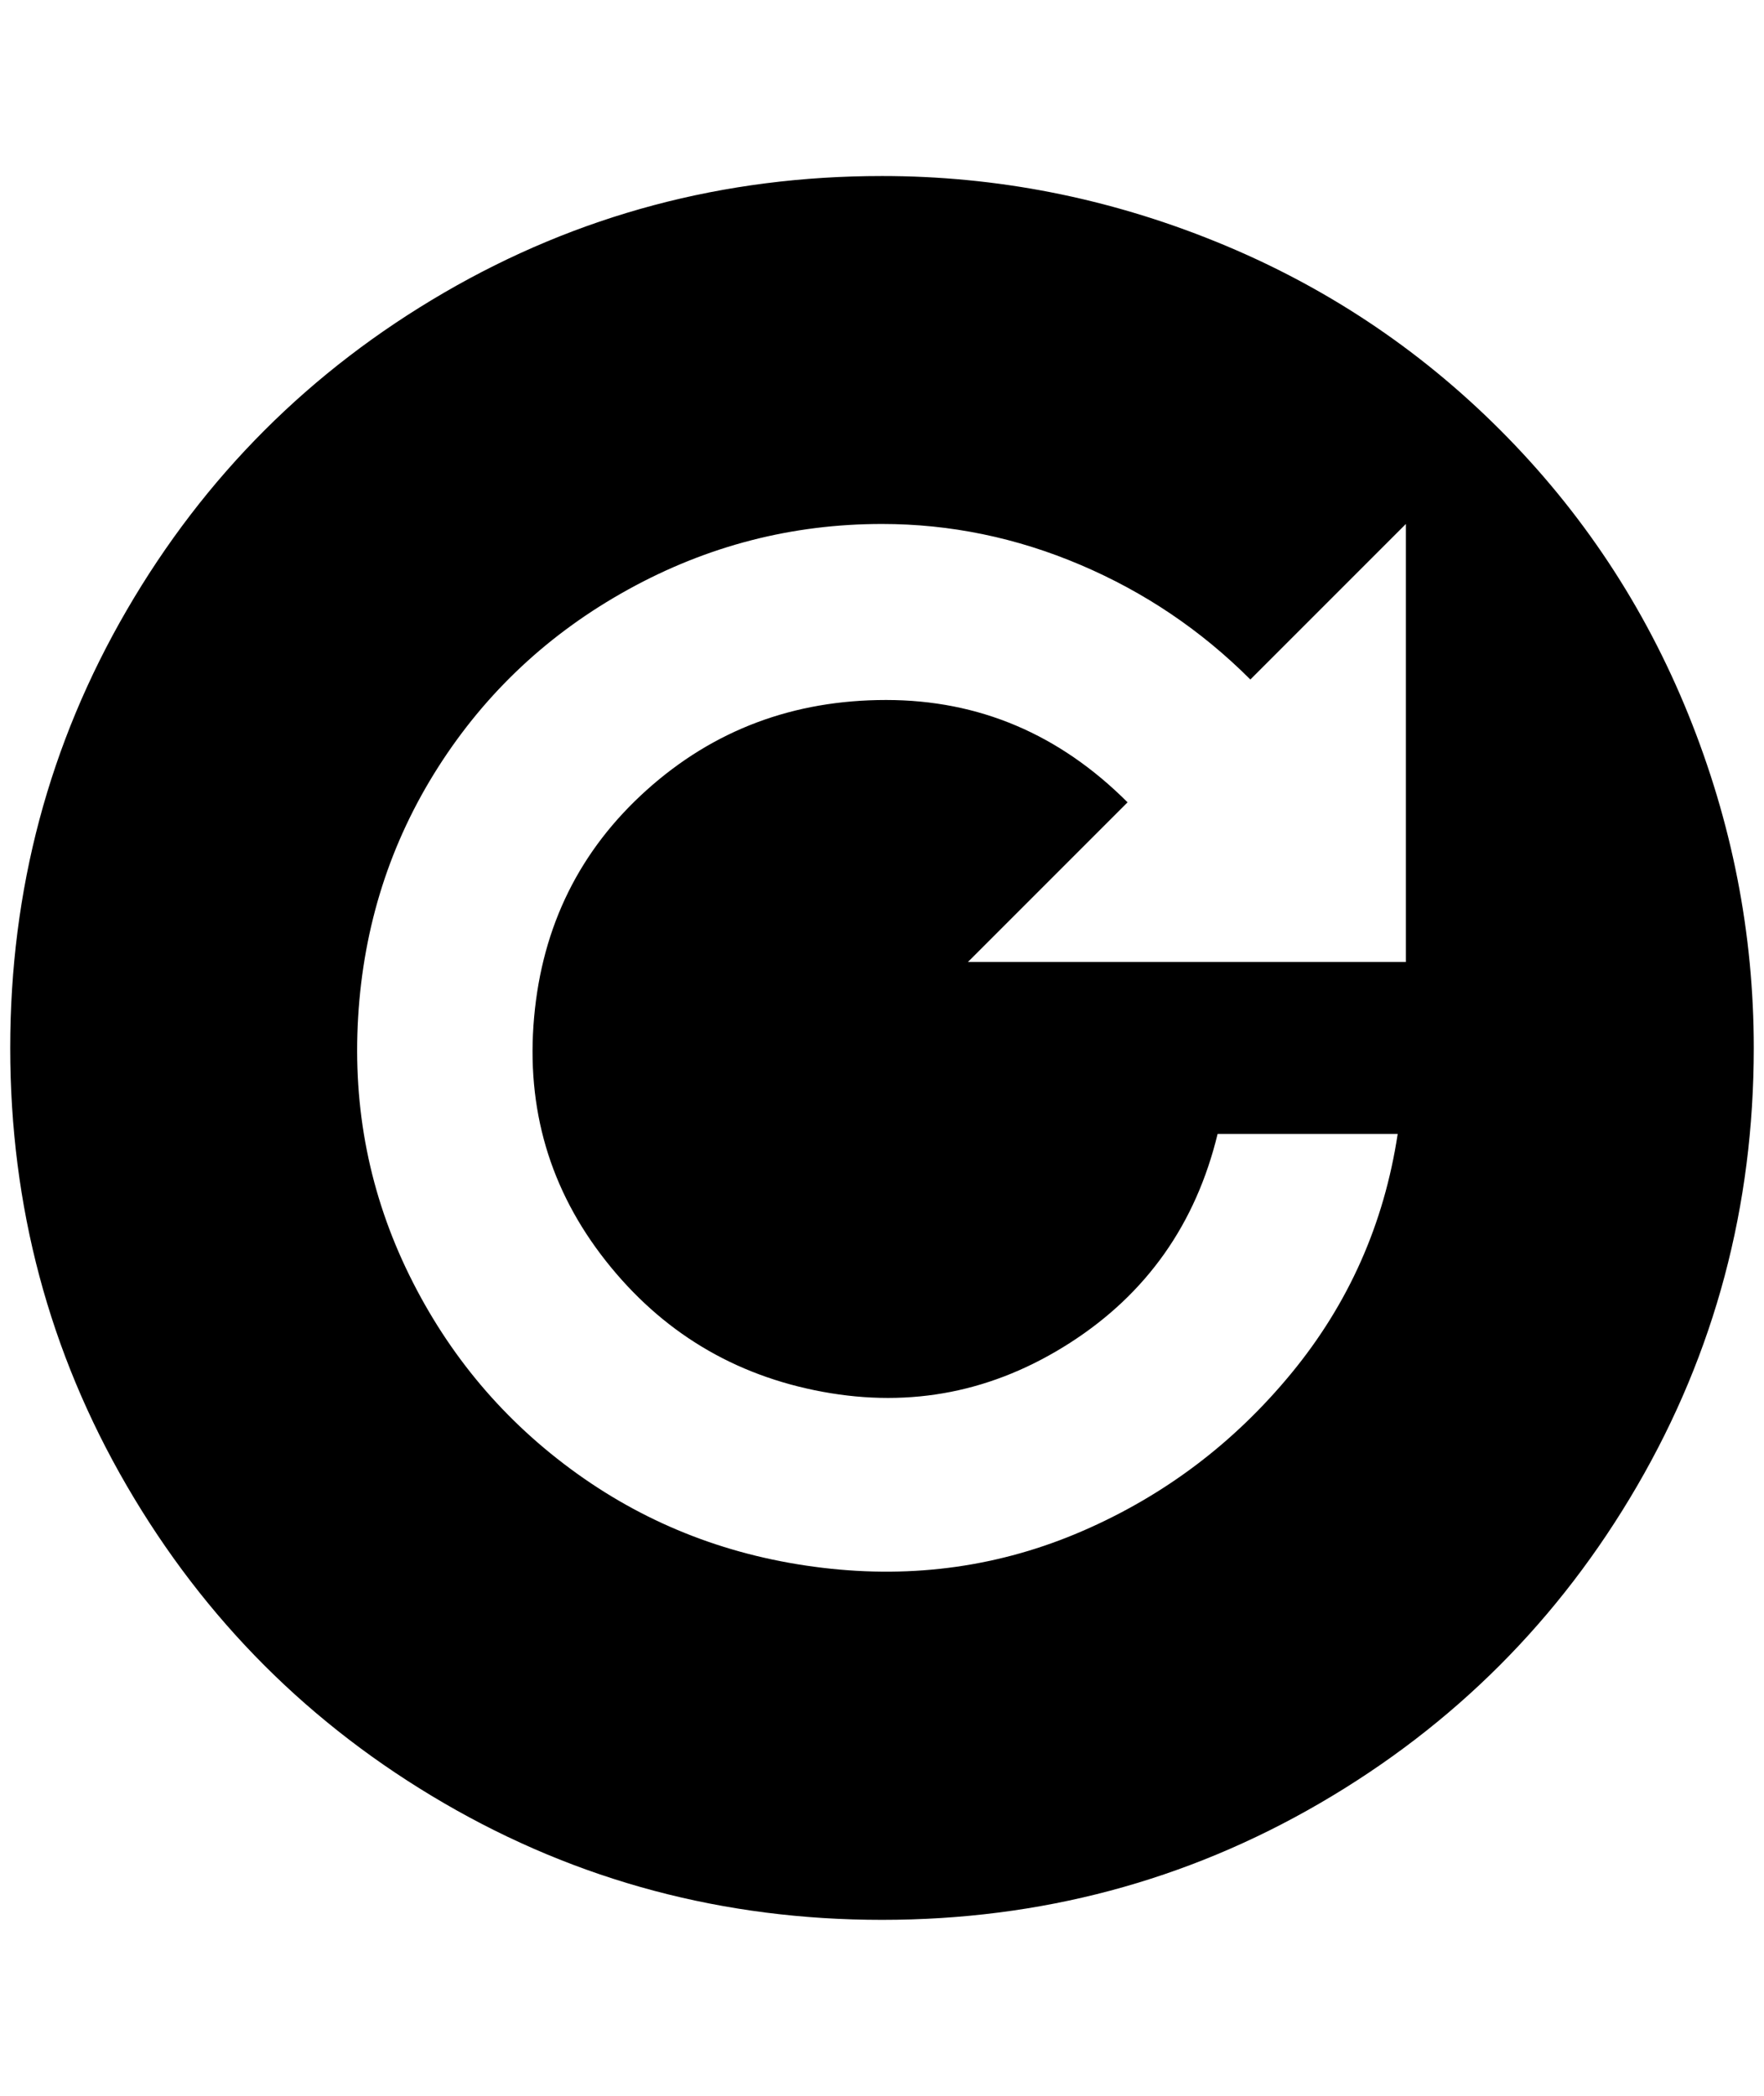 <?xml version="1.0" standalone="no"?>
<!DOCTYPE svg PUBLIC "-//W3C//DTD SVG 1.1//EN" "http://www.w3.org/Graphics/SVG/1.1/DTD/svg11.dtd" >
<svg xmlns="http://www.w3.org/2000/svg" xmlns:xlink="http://www.w3.org/1999/xlink" version="1.1" viewBox="-10 0 1724 2048">
   <path fill="currentColor"
d="M852 172q-232 0 -428 114t-310 310t-114 428t114 428t310 310t428 114t428 -114t310 -310t114 -428q0 -168 -64 -326t-184 -278t-278 -184t-326 -64zM1364 940h-428l156 -156q-100 -100 -236 -100t-234 88t-110 222t70 238t212 128t242 -48t144 -204h176
q-20 132 -104 234t-204 154t-254 36t-240 -92t-164 -194t-50 -252t78 -244t186 -174t248 -64q100 0 194 40t166 112l152 -152v428z" />
</svg>
